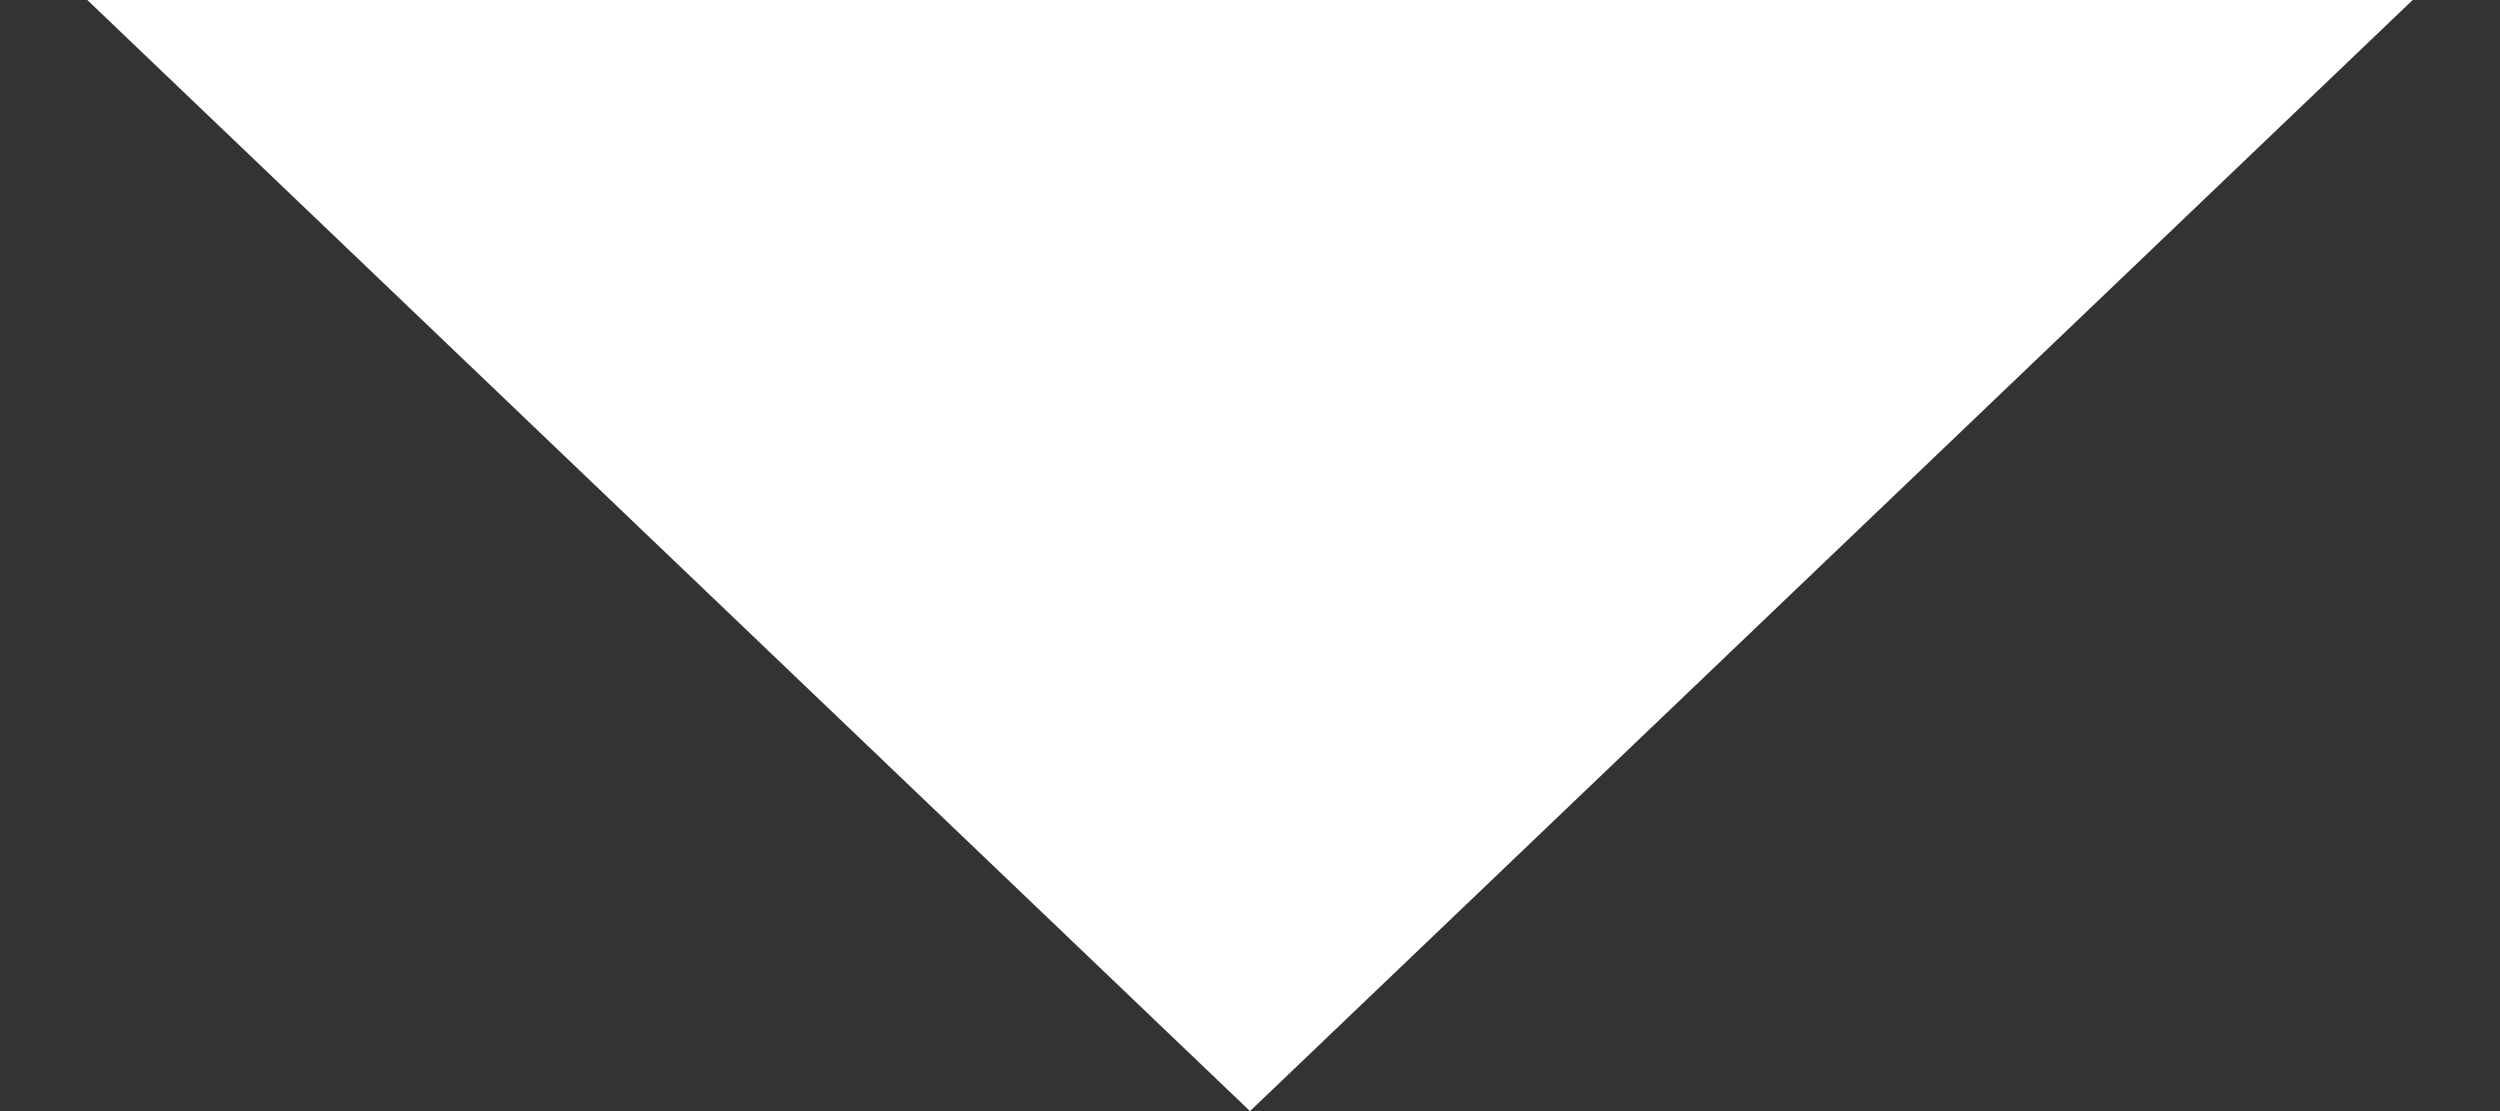 <svg width="27" height="12" viewBox="0 0 27 12" fill="none" xmlns="http://www.w3.org/2000/svg">
<rect x="0" y="0" width="27" height="12" fill="#333333" stroke="none"/>
<path d="M13.5 12L0.943 -2.36543e-06L26.057 -1.6983e-07L13.5 12Z" fill="#fff"/>
</svg>
